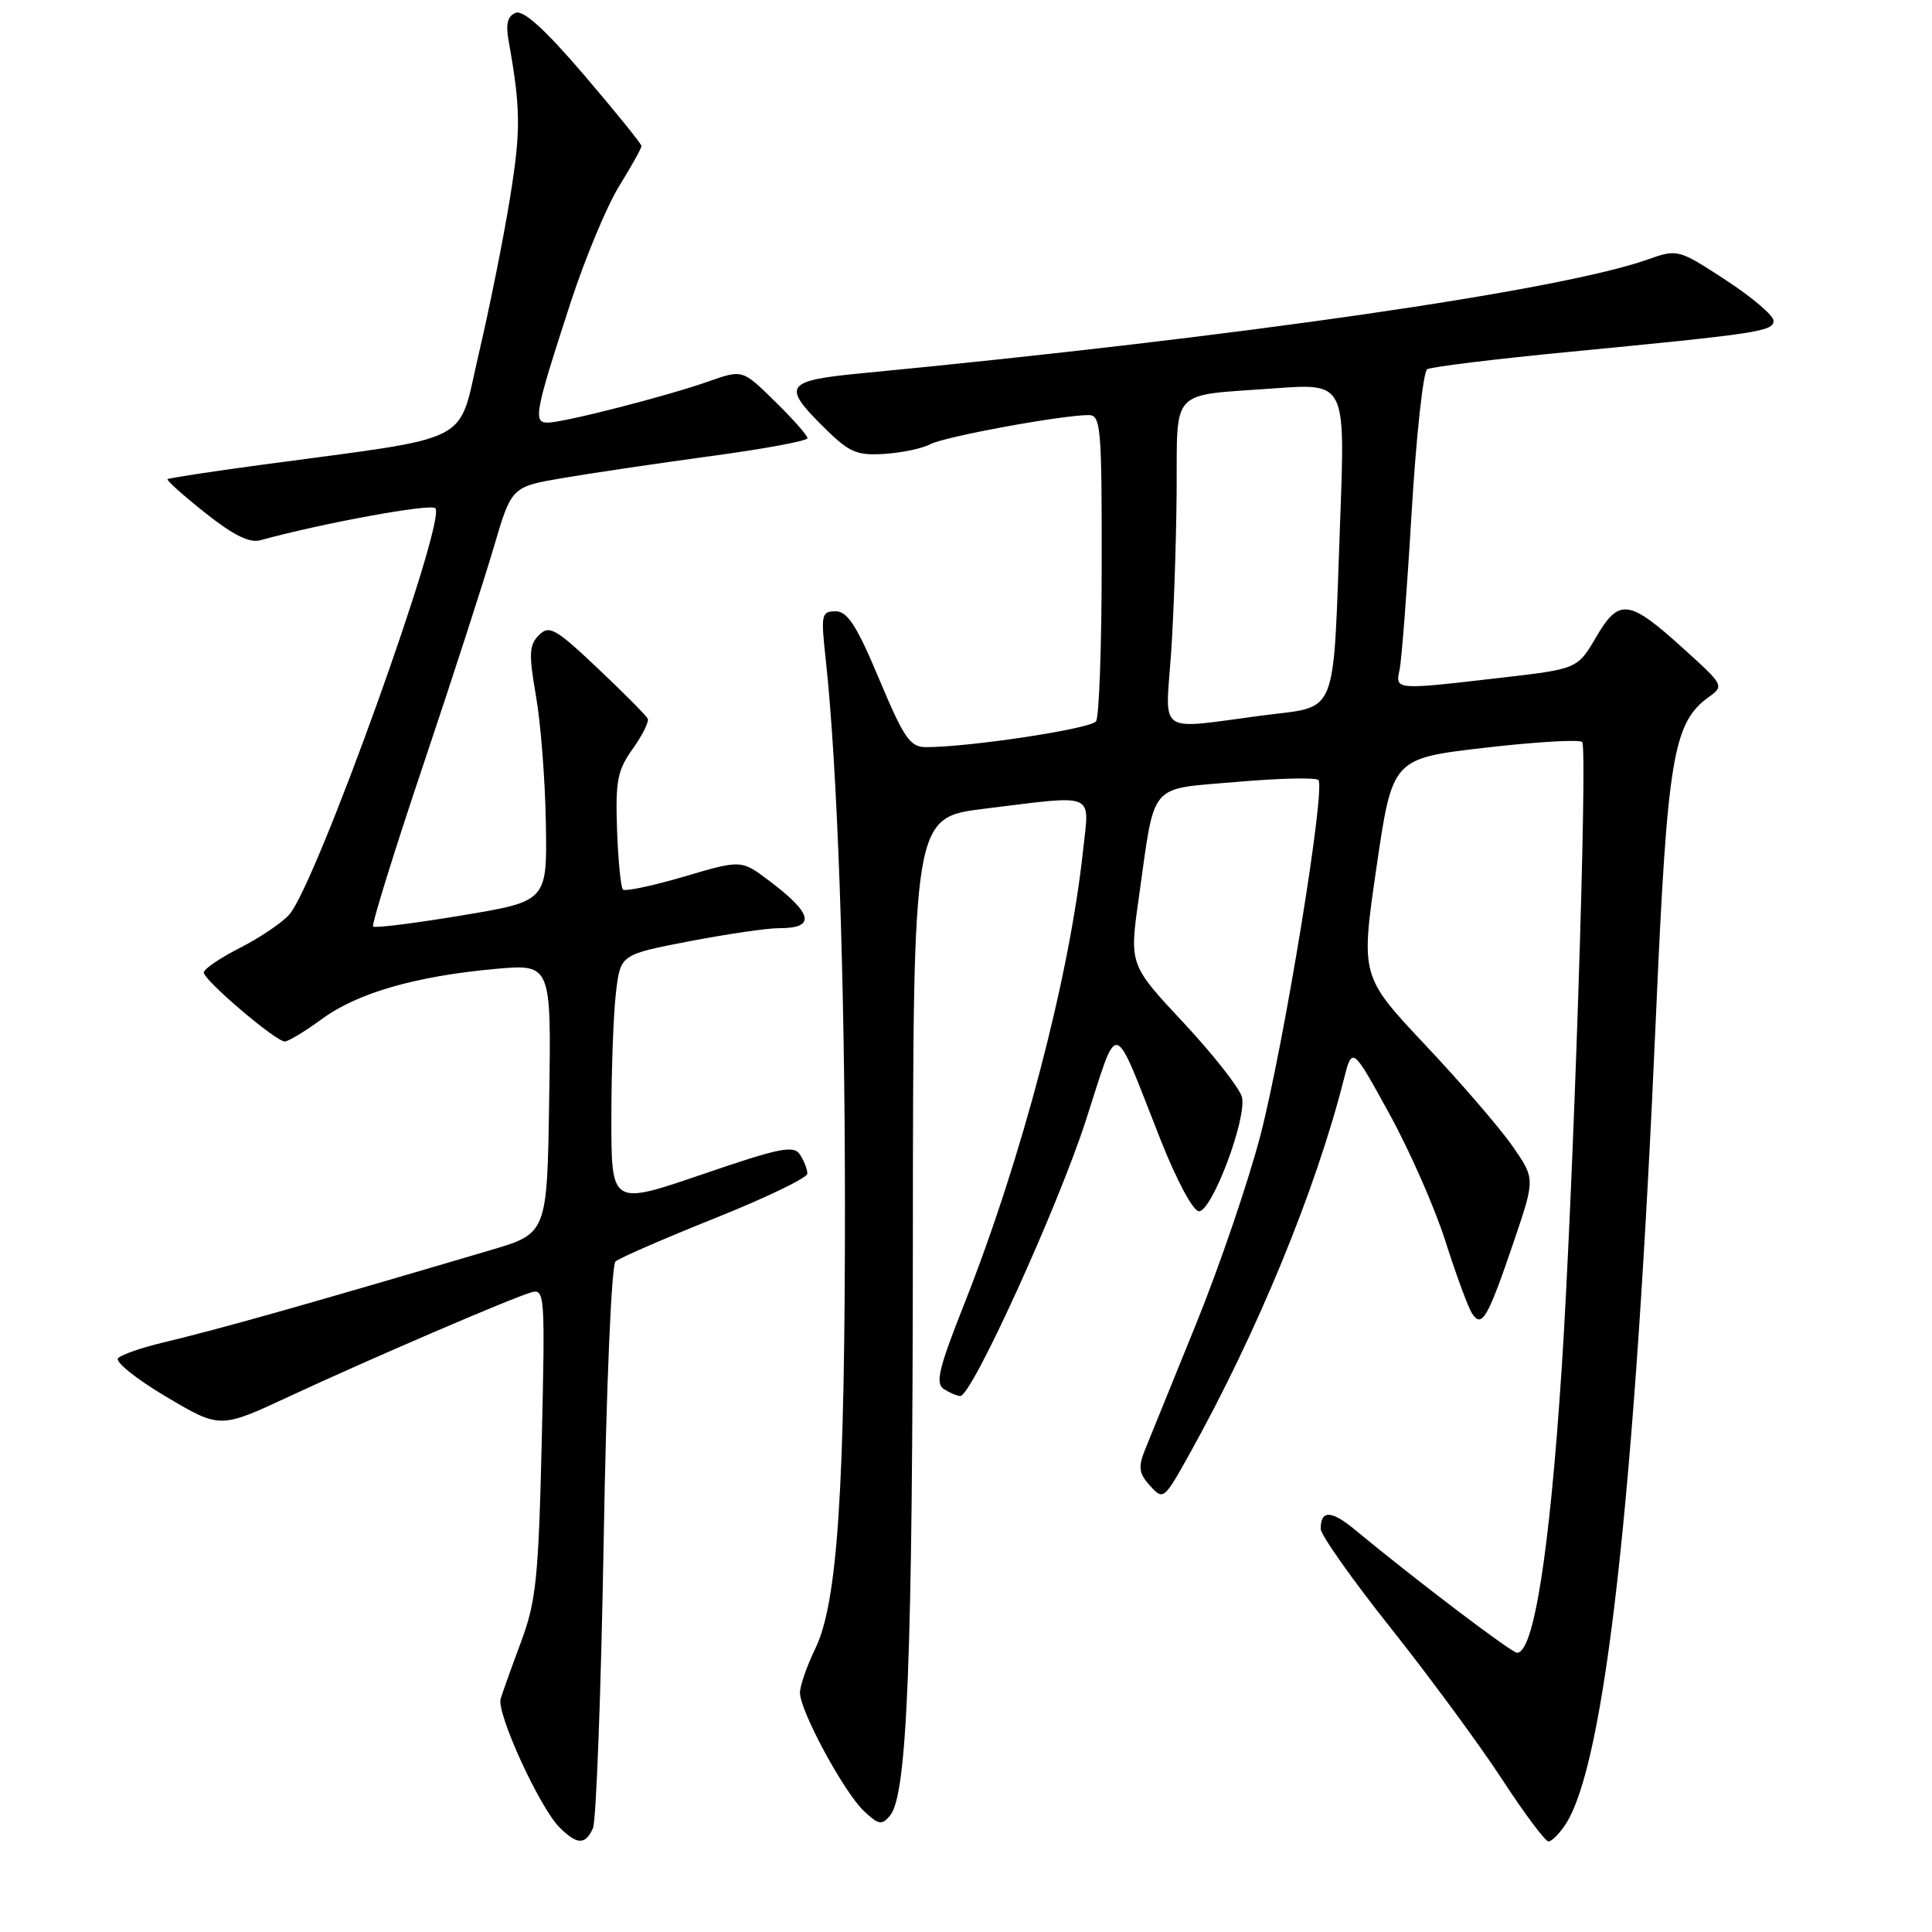 <?xml version="1.0" encoding="UTF-8" standalone="no"?>
<!DOCTYPE svg PUBLIC "-//W3C//DTD SVG 1.1//EN" "http://www.w3.org/Graphics/SVG/1.1/DTD/svg11.dtd" >
<svg xmlns="http://www.w3.org/2000/svg" xmlns:xlink="http://www.w3.org/1999/xlink" version="1.1" viewBox="0 0 256 256">
 <g >
 <path fill="currentColor"
d=" M 78.57 242.25 C 79.00 241.29 79.64 224.18 79.99 204.24 C 80.34 183.66 81.02 167.63 81.56 167.15 C 82.08 166.69 88.01 164.11 94.75 161.41 C 101.49 158.72 106.99 156.06 106.98 155.51 C 106.98 154.95 106.54 153.82 106.01 153.00 C 105.18 151.71 103.37 152.07 93.02 155.62 C 81.00 159.73 81.00 159.73 81.01 148.12 C 81.01 141.73 81.29 134.25 81.62 131.49 C 82.22 126.48 82.22 126.48 91.36 124.72 C 96.39 123.76 101.71 122.98 103.19 122.99 C 108.16 123.01 107.75 121.08 101.86 116.66 C 98.21 113.92 98.21 113.92 90.63 116.16 C 86.46 117.38 82.82 118.15 82.54 117.87 C 82.26 117.59 81.91 114.02 81.76 109.93 C 81.54 103.50 81.81 102.06 83.83 99.24 C 85.11 97.44 86.01 95.64 85.83 95.24 C 85.65 94.83 82.67 91.83 79.22 88.57 C 73.59 83.25 72.78 82.79 71.41 84.16 C 70.11 85.46 70.05 86.65 71.02 92.22 C 71.65 95.81 72.24 103.40 72.33 109.09 C 72.50 119.42 72.50 119.42 61.18 121.30 C 54.95 122.34 49.67 123.00 49.44 122.77 C 49.21 122.55 52.19 112.94 56.06 101.43 C 59.93 89.92 64.14 76.90 65.43 72.50 C 67.78 64.50 67.78 64.50 74.64 63.33 C 78.41 62.69 87.24 61.38 94.25 60.43 C 101.26 59.48 107.00 58.42 107.00 58.06 C 107.00 57.71 105.06 55.51 102.69 53.19 C 98.38 48.96 98.38 48.96 93.95 50.52 C 88.34 52.50 74.67 56.00 72.56 56.00 C 70.61 56.00 70.88 54.60 75.64 40.00 C 77.53 34.22 80.40 27.33 82.03 24.68 C 83.67 22.03 85.00 19.63 85.00 19.35 C 85.00 19.07 81.59 14.85 77.43 9.98 C 72.26 3.94 69.37 1.30 68.34 1.70 C 67.26 2.12 66.99 3.16 67.39 5.39 C 69.00 14.36 69.03 17.30 67.58 26.21 C 66.72 31.56 64.86 40.83 63.45 46.83 C 60.56 59.14 63.35 57.72 34.50 61.61 C 27.90 62.50 22.37 63.35 22.20 63.49 C 22.04 63.64 24.28 65.65 27.18 67.95 C 30.84 70.87 33.06 71.98 34.47 71.59 C 42.73 69.32 57.04 66.70 57.68 67.34 C 59.24 68.90 41.84 117.30 38.32 121.20 C 37.32 122.31 34.36 124.30 31.75 125.62 C 29.14 126.95 27.00 128.41 27.00 128.86 C 27.00 129.88 36.53 138.00 37.73 138.00 C 38.21 138.00 40.42 136.66 42.65 135.03 C 47.33 131.58 55.06 129.35 65.60 128.39 C 73.05 127.72 73.05 127.72 72.77 145.58 C 72.50 163.44 72.50 163.44 65.00 165.65 C 39.93 173.05 29.41 176.02 21.50 177.92 C 18.75 178.58 16.12 179.49 15.65 179.96 C 15.19 180.42 18.03 182.71 21.98 185.05 C 29.15 189.31 29.15 189.31 38.32 185.04 C 48.93 180.10 67.63 172.06 70.38 171.25 C 72.19 170.72 72.24 171.49 71.78 191.10 C 71.36 209.05 71.03 212.22 69.06 217.50 C 67.83 220.80 66.61 224.22 66.34 225.09 C 65.76 226.98 71.48 239.48 74.14 242.14 C 76.46 244.46 77.57 244.49 78.57 242.25 Z  M 207.44 241.74 C 212.67 233.75 216.63 198.36 219.43 134.47 C 220.92 100.46 221.70 95.79 226.37 92.40 C 228.48 90.88 228.44 90.81 223.16 86.03 C 215.84 79.38 214.55 79.21 211.50 84.41 C 209.02 88.64 209.02 88.64 198.76 89.82 C 184.82 91.44 184.87 91.44 185.45 88.75 C 185.72 87.51 186.44 78.18 187.04 68.01 C 187.65 57.84 188.58 49.26 189.11 48.93 C 189.63 48.61 198.03 47.58 207.78 46.64 C 233.12 44.19 235.00 43.91 235.00 42.49 C 235.00 41.80 232.15 39.38 228.66 37.10 C 222.36 33.00 222.30 32.98 218.28 34.40 C 206.60 38.52 164.26 44.64 113.97 49.48 C 104.23 50.42 103.68 51.12 108.71 56.17 C 112.48 59.95 113.37 60.37 117.12 60.15 C 119.43 60.01 122.20 59.43 123.27 58.86 C 125.14 57.86 140.62 55.01 144.25 55.00 C 145.86 55.00 146.00 56.60 145.98 74.75 C 145.98 85.61 145.64 94.99 145.23 95.58 C 144.57 96.56 128.51 99.00 122.70 99.00 C 120.59 99.00 119.78 97.82 116.50 90.00 C 113.53 82.91 112.30 81.00 110.72 81.00 C 108.85 81.00 108.76 81.43 109.40 87.25 C 110.96 101.48 111.95 129.41 111.96 159.50 C 111.97 197.34 110.97 212.36 108.05 218.41 C 106.92 220.73 106.00 223.38 106.00 224.30 C 106.00 226.70 111.84 237.50 114.47 239.97 C 116.42 241.81 116.85 241.88 117.94 240.57 C 120.22 237.82 120.93 219.89 120.96 163.91 C 121.00 108.32 121.00 108.32 130.44 107.16 C 145.41 105.32 144.35 104.88 143.52 112.62 C 141.72 129.42 135.45 153.36 127.75 172.83 C 124.36 181.40 123.90 183.32 125.08 184.07 C 125.86 184.56 126.83 184.98 127.24 184.98 C 128.75 185.02 140.11 160.09 143.87 148.50 C 148.30 134.85 147.30 134.60 153.77 151.00 C 155.92 156.43 158.10 160.50 158.87 160.50 C 160.61 160.50 165.25 148.15 164.56 145.36 C 164.26 144.19 160.78 139.76 156.83 135.52 C 149.64 127.83 149.64 127.83 150.90 118.95 C 153.10 103.38 152.04 104.64 163.84 103.61 C 169.46 103.12 174.34 103.01 174.69 103.35 C 175.69 104.36 170.18 138.15 167.03 150.37 C 165.44 156.49 161.59 167.80 158.46 175.50 C 155.33 183.20 152.28 190.71 151.68 192.20 C 150.80 194.41 150.92 195.26 152.39 196.87 C 154.14 198.81 154.24 198.73 157.61 192.67 C 166.53 176.67 174.33 157.75 178.05 143.07 C 179.18 138.63 179.18 138.63 184.09 147.57 C 186.79 152.48 190.15 160.11 191.54 164.51 C 192.94 168.92 194.52 173.19 195.04 174.01 C 196.35 176.05 197.11 174.74 200.61 164.45 C 203.41 156.19 203.41 156.19 200.45 151.92 C 198.83 149.57 193.63 143.53 188.89 138.50 C 180.29 129.35 180.29 129.35 182.39 114.93 C 184.50 100.50 184.50 100.50 196.75 99.08 C 203.48 98.30 209.29 97.96 209.65 98.32 C 210.40 99.06 208.45 158.35 206.92 181.50 C 205.33 205.66 203.23 219.00 201.02 219.00 C 200.29 219.00 187.65 209.41 179.50 202.67 C 176.39 200.10 175.00 200.07 175.00 202.58 C 175.00 203.38 179.19 209.32 184.32 215.77 C 189.44 222.22 196.06 231.21 199.02 235.75 C 201.98 240.29 204.76 244.00 205.18 244.00 C 205.61 244.00 206.62 242.98 207.44 241.74 Z  M 155.16 86.75 C 155.52 81.66 155.85 72.02 155.91 65.32 C 156.01 51.21 154.82 52.49 168.88 51.46 C 178.25 50.77 178.25 50.77 177.59 68.63 C 176.58 95.78 177.52 93.44 167.08 94.83 C 153.22 96.67 154.40 97.47 155.16 86.75 Z "/>
</g>
</svg>